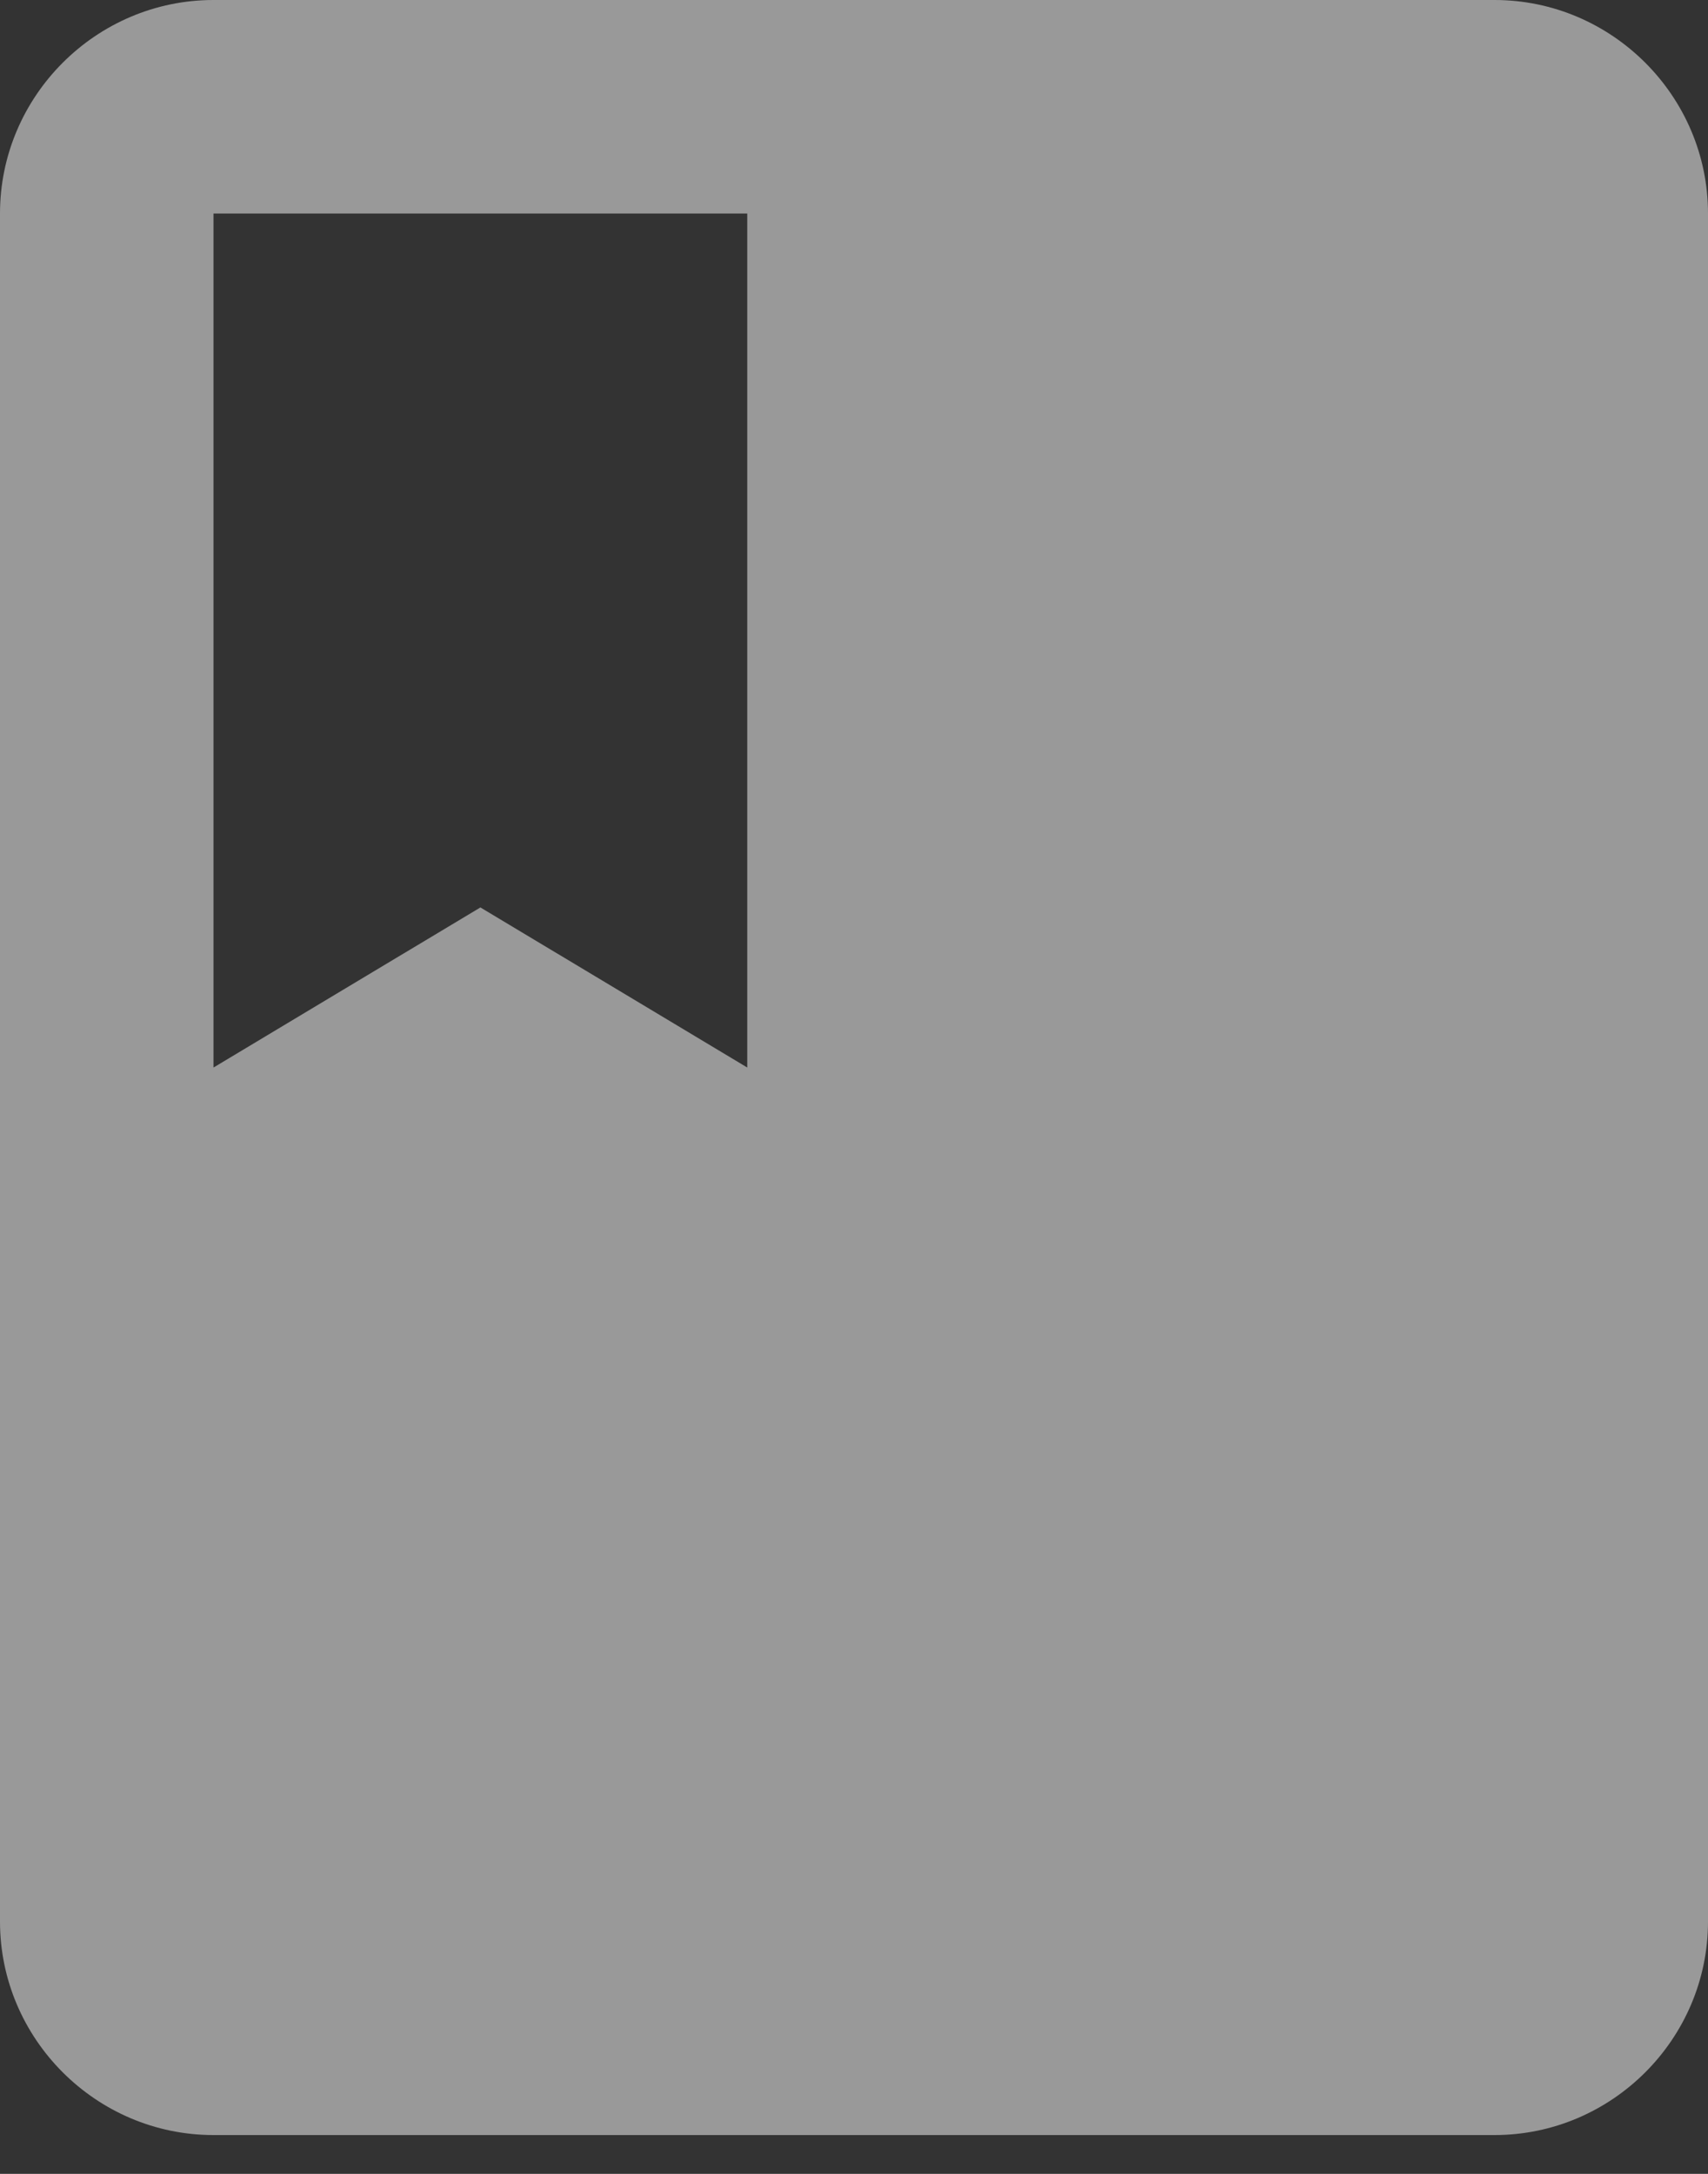 <svg width="22" height="28" viewBox="0 0 22 28" fill="none" xmlns="http://www.w3.org/2000/svg">
<rect x="0" y="0" width="22" height="28" fill="#333333" stroke="none"/>
<path d="M19.25 0H2.75C1.238 0 0 1.238 0 2.75V24.75C0 26.262 1.238 27.5 2.75 27.5H19.25C20.762 27.5 22 26.262 22 24.75V2.75C22 1.238 20.762 0 19.25 0ZM2.75 2.75H9.625V13.75L6.188 11.688L2.75 13.75V2.75Z" fill="white" fill-opacity="0.5"/>
</svg>

